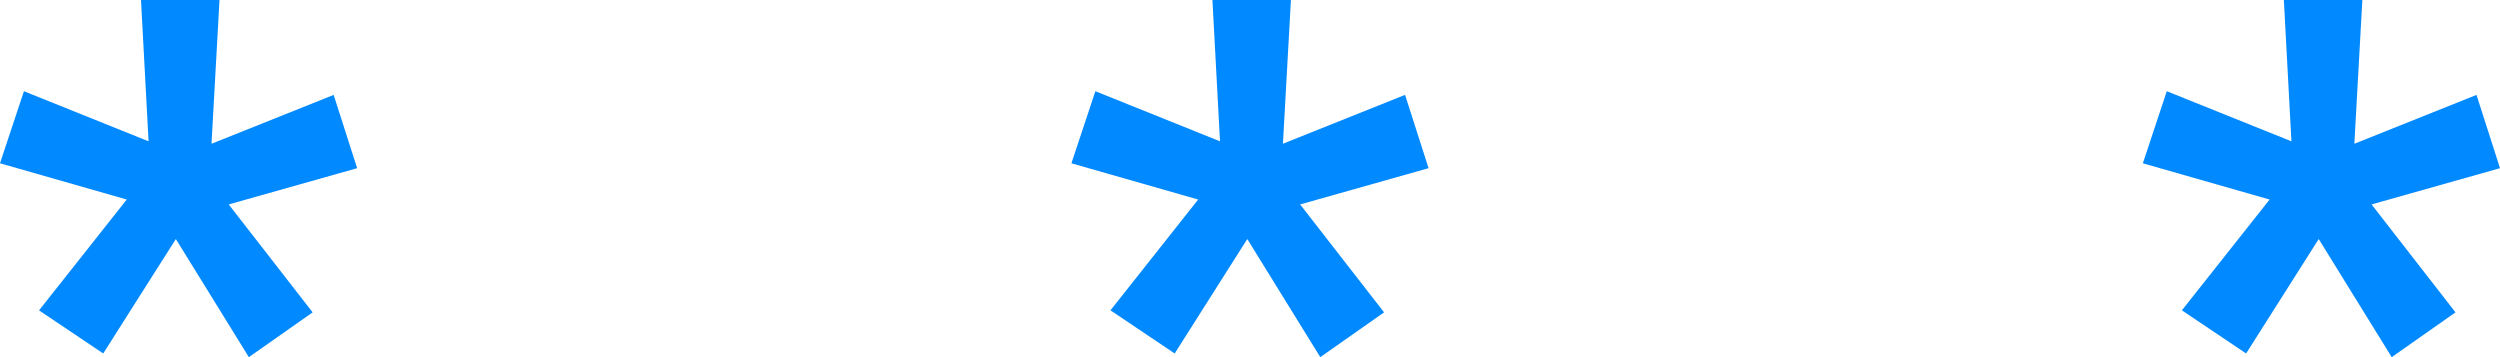 
<svg xmlns="http://www.w3.org/2000/svg" width="70" height="10" viewBox="0 0 70 10">
    <g fill="#0189FF" fill-rule="evenodd">
        <path d="M3.549 5.587L0 4.572l.67-2.018 3.49 1.403L3.948 0h2.198l-.224 4.025 3.42-1.368L10 4.709 6.404 5.724l2.35 3.022L6.968 10 4.924 6.693 2.89 9.897 1.093 8.69zM33.549 5.587L30 4.572l.67-2.018 3.49 1.403L33.948 0h2.198l-.224 4.025 3.42-1.368L40 4.709l-3.596 1.015 2.35 3.022L36.968 10l-2.044-3.307-2.033 3.204-1.798-1.208zM63.549 5.587L60 4.572l.67-2.018 3.49 1.403L63.948 0h2.198l-.224 4.025 3.42-1.368L70 4.709l-3.596 1.015 2.35 3.022L66.968 10l-2.044-3.307-2.033 3.204-1.798-1.208z"/>
    </g>
</svg>
